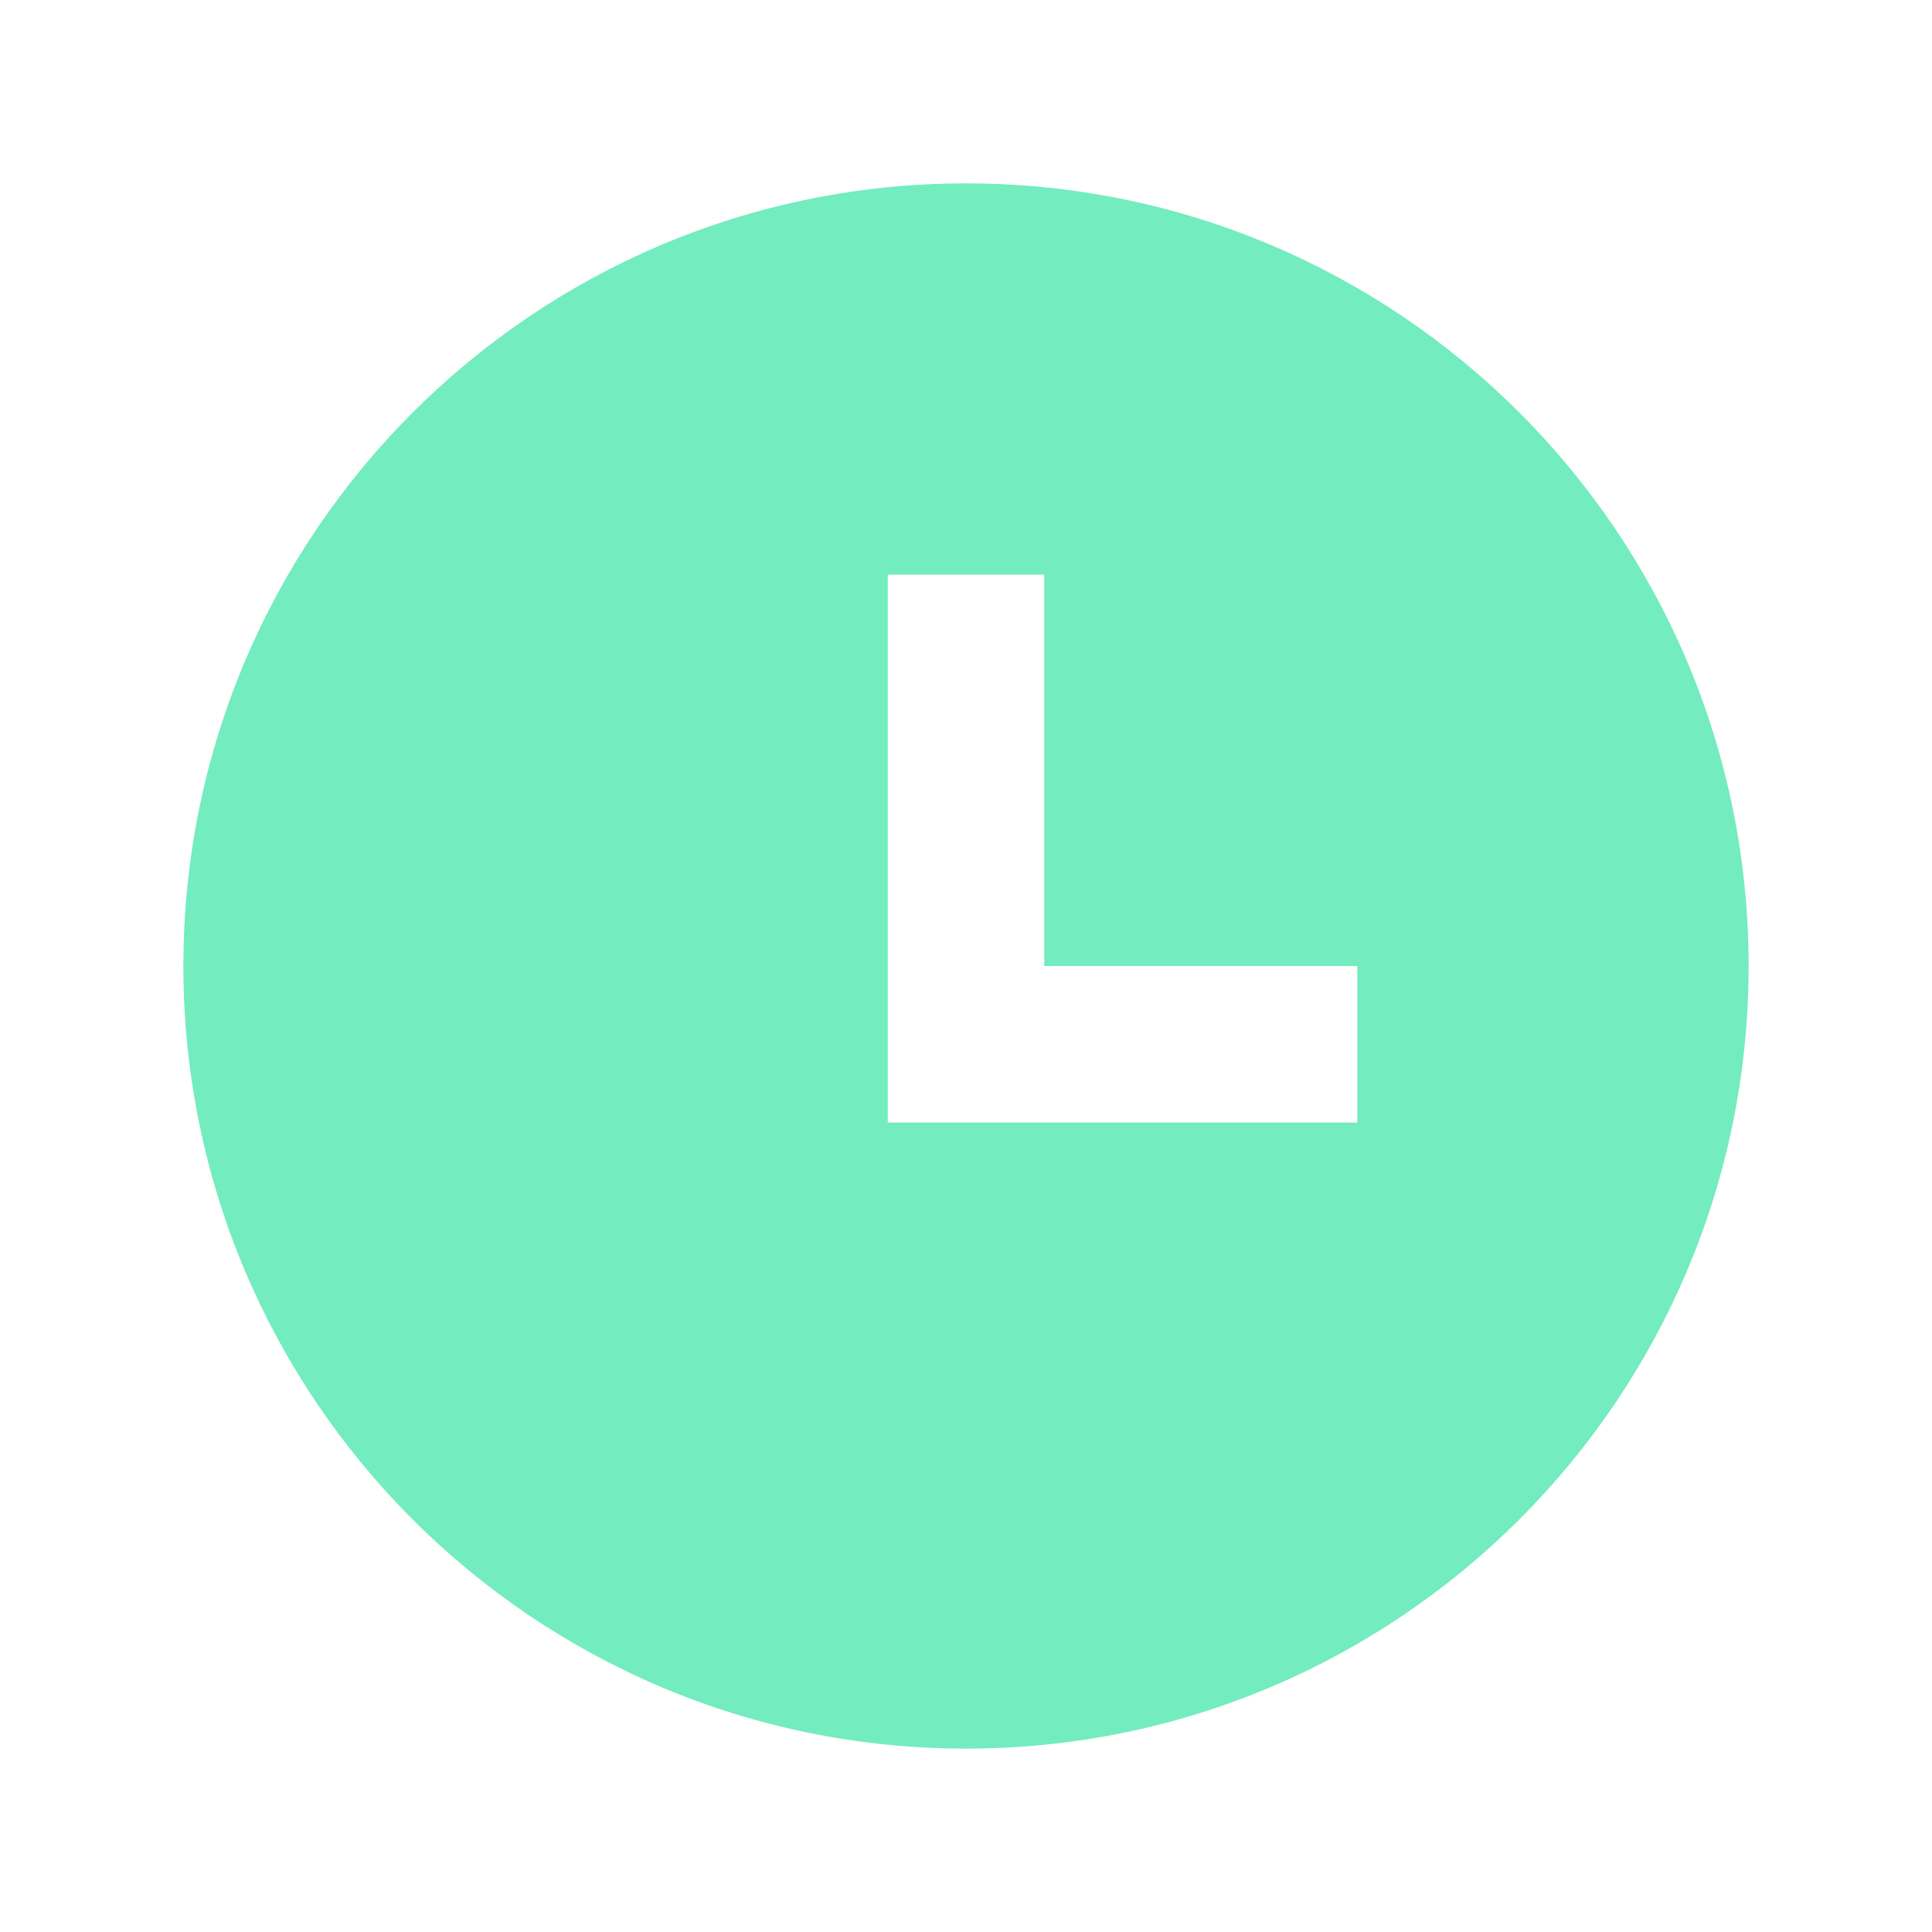 <svg width="36" height="36" viewBox="0 0 36 36" fill="none" xmlns="http://www.w3.org/2000/svg">
<path d="M18 32.583C9.946 32.583 3.417 26.054 3.417 18C3.417 9.946 9.946 3.417 18 3.417C26.054 3.417 32.583 9.946 32.583 18C32.583 26.054 26.054 32.583 18 32.583ZM19.458 18V10.708H16.542V20.917H25.292V18H19.458Z" fill="#73ECBF"/>
</svg>
